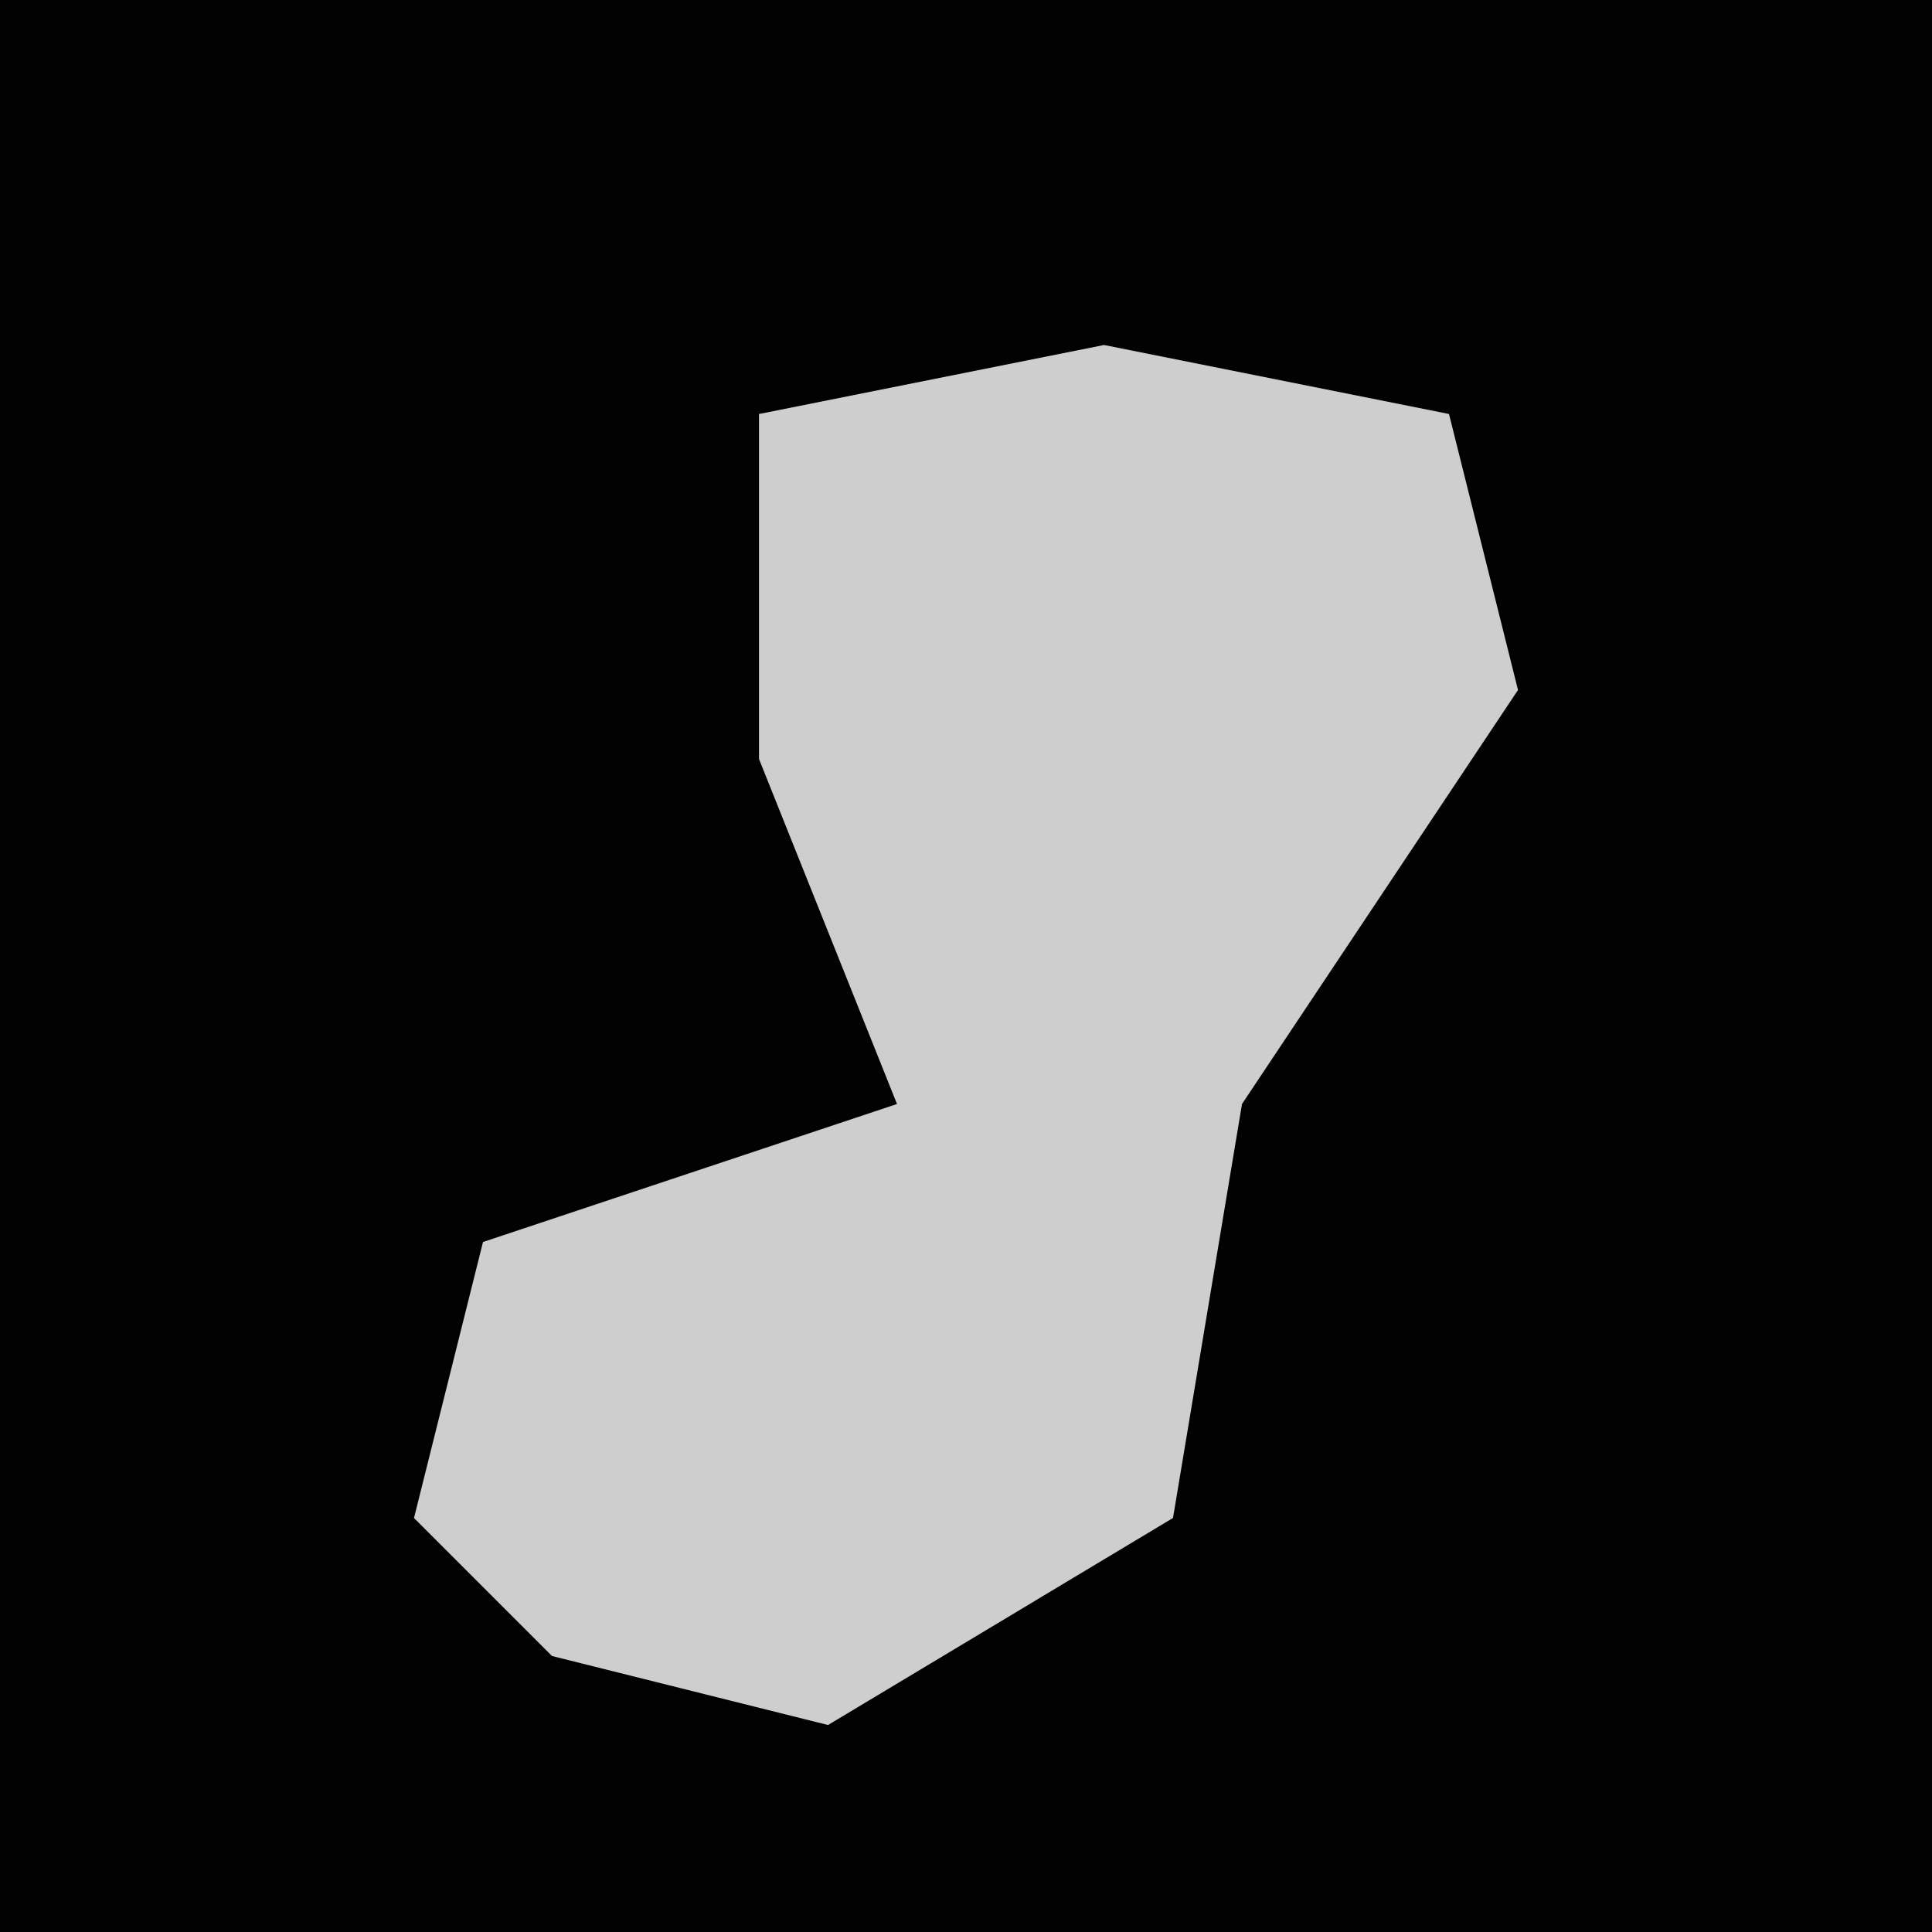 <?xml version="1.0" encoding="UTF-8"?>
<svg version="1.1" xmlns="http://www.w3.org/2000/svg" width="28" height="28">
<path d="M0,0 L28,0 L28,28 L0,28 Z " fill="#020202" transform="translate(0,0)"/>
<path d="M0,0 L5,1 L6,5 L2,11 L1,17 L-4,20 L-8,19 L-10,17 L-9,13 L-3,11 L-5,6 L-5,1 Z " fill="#CECECE" transform="translate(16,5)"/>
</svg>
